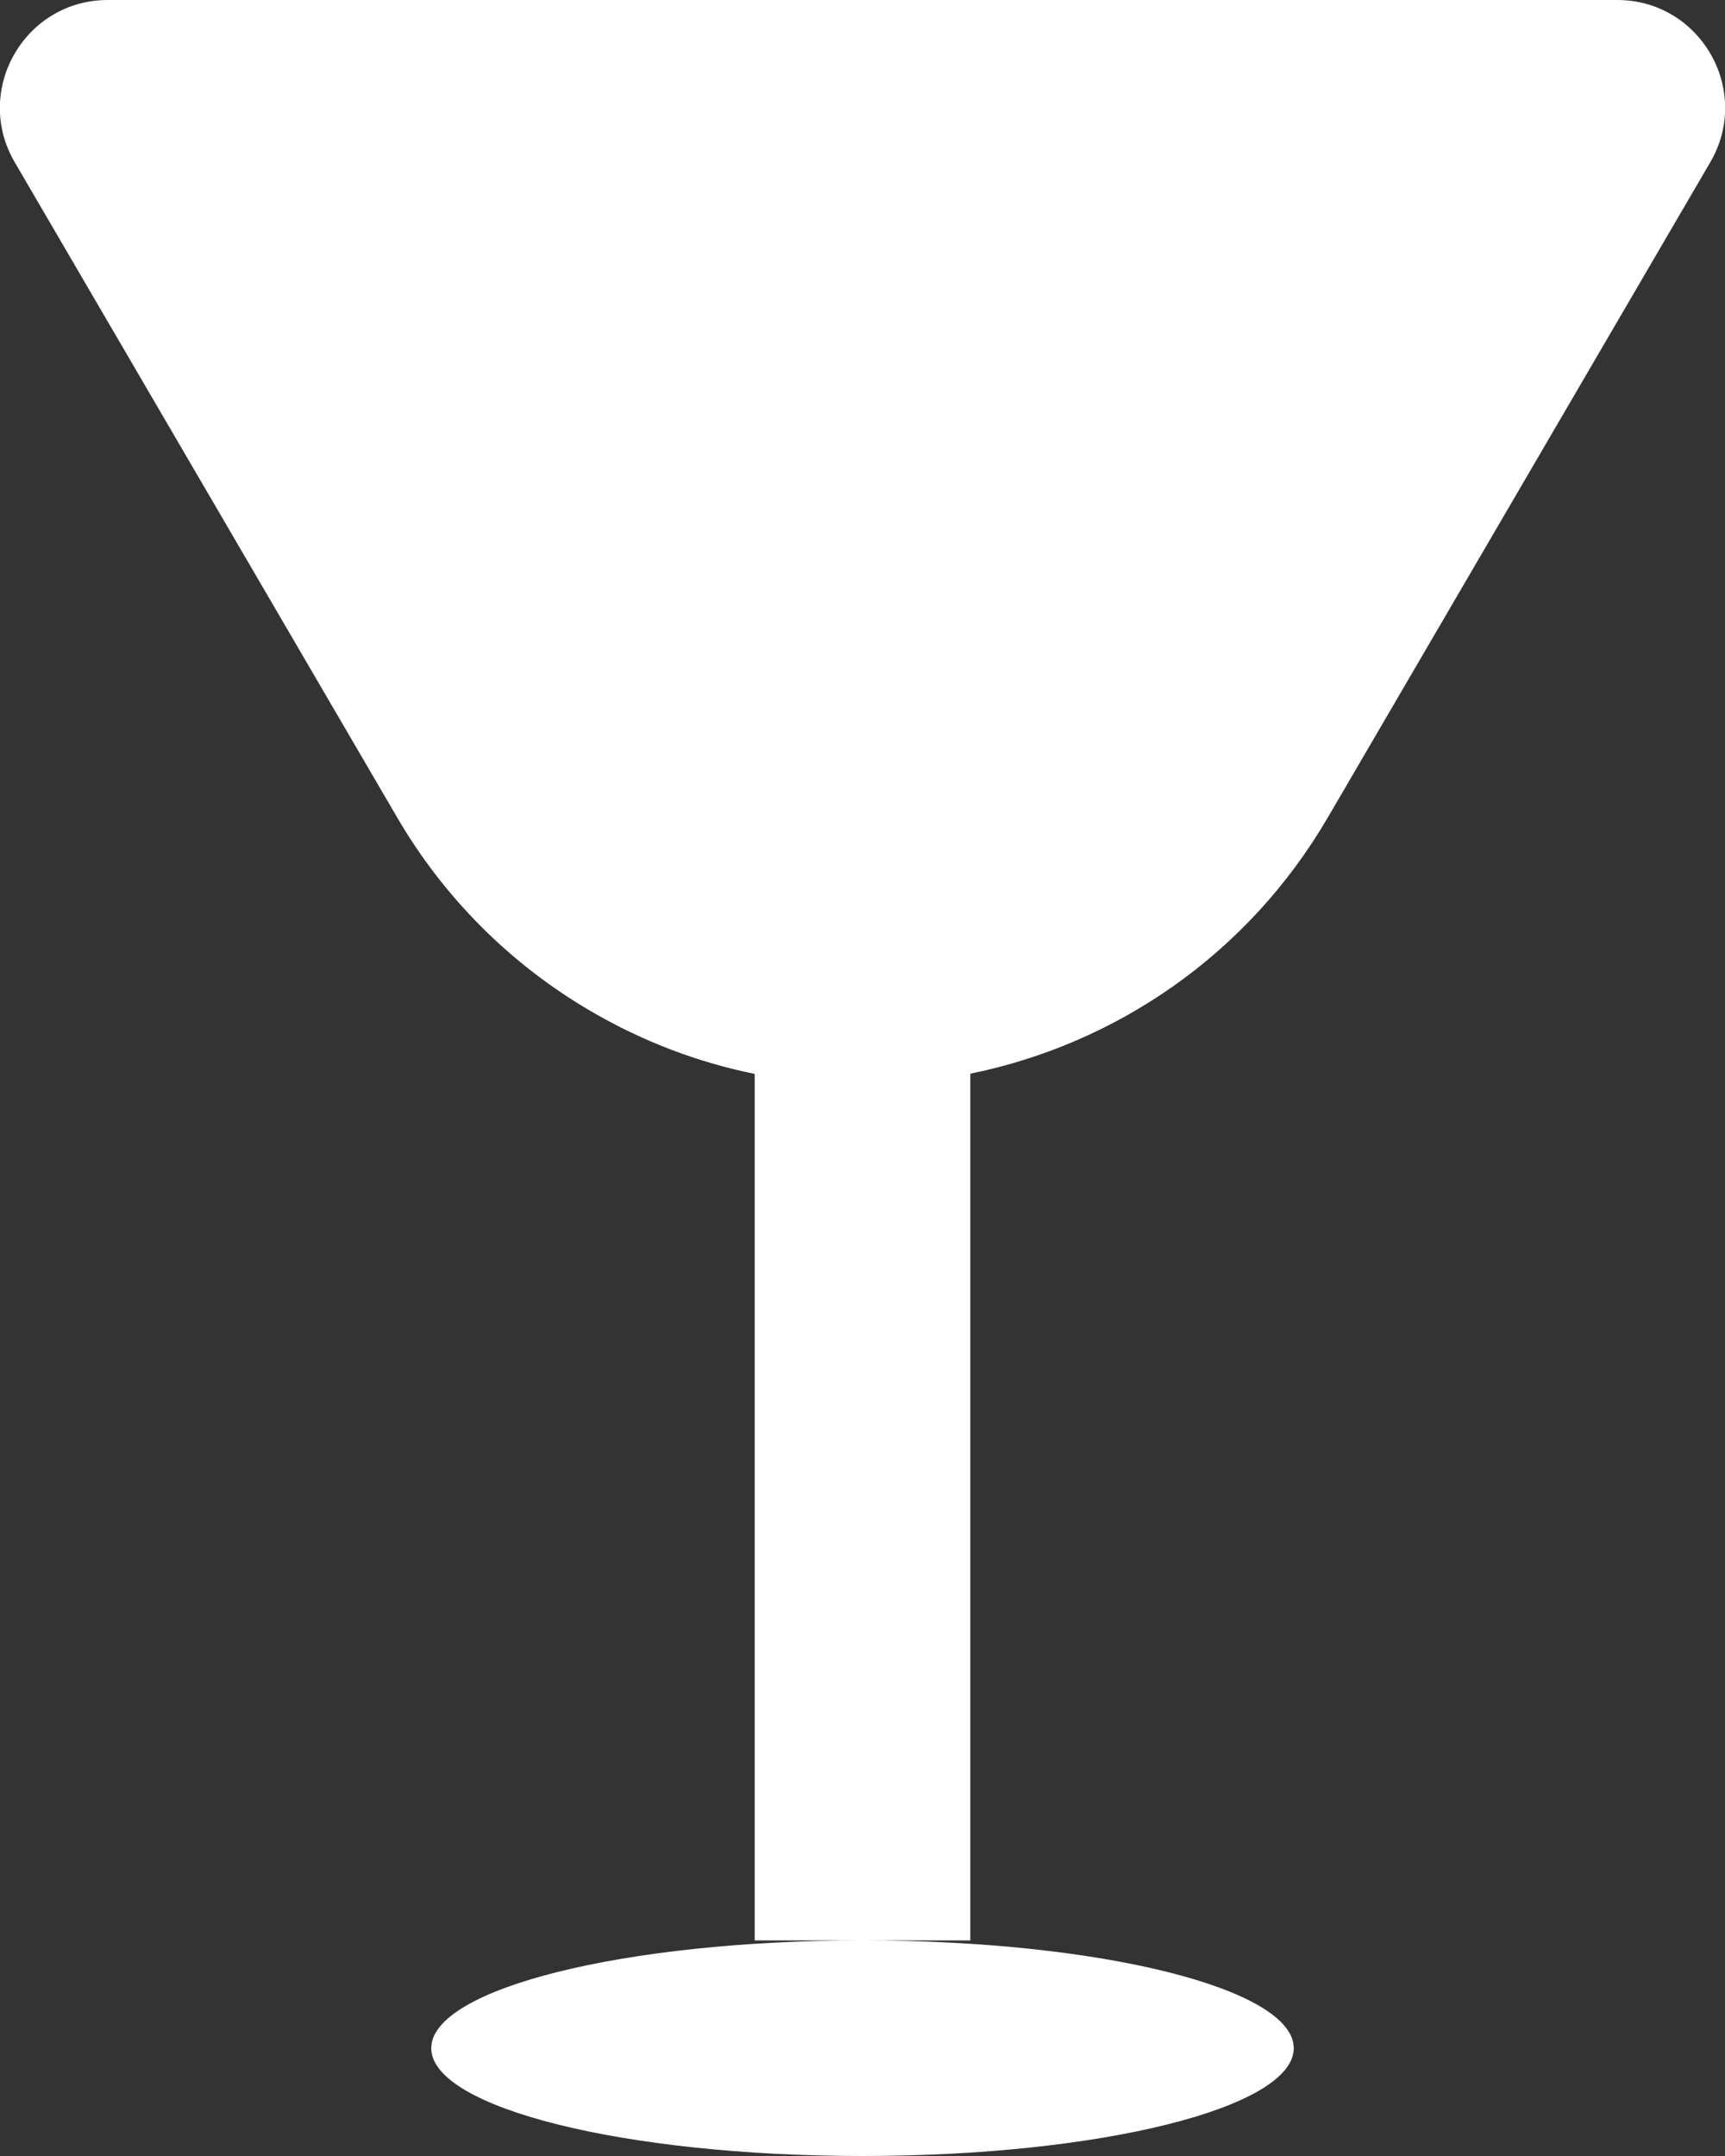 <svg xmlns="http://www.w3.org/2000/svg" width="8" height="10" viewBox="0 0 8 10">
  <rect x="0" y="0" width="8" height="10" fill="#333333" stroke="none"/>
  <path fill="#FFFFFF" d="M5.5,4.98 L5.5,9 L4.5,9 L4.5,4.981 C4.239,4.928 3.983,4.832 3.74,4.69 C3.368,4.473 3.058,4.163 2.841,3.79 L1.068,0.752 C0.874,0.419 1.114,0 1.5,0 L8.5,0 C8.886,0 9.126,0.419 8.932,0.752 L7.159,3.79 C6.786,4.43 6.173,4.843 5.5,4.98 Z M5,10 C3.895,10 3,9.776 3,9.5 C3,9.224 3.895,9 5,9 C6.105,9 7,9.224 7,9.5 C7,9.776 6.105,10 5,10 Z" transform="translate(-1)"/>
</svg>
